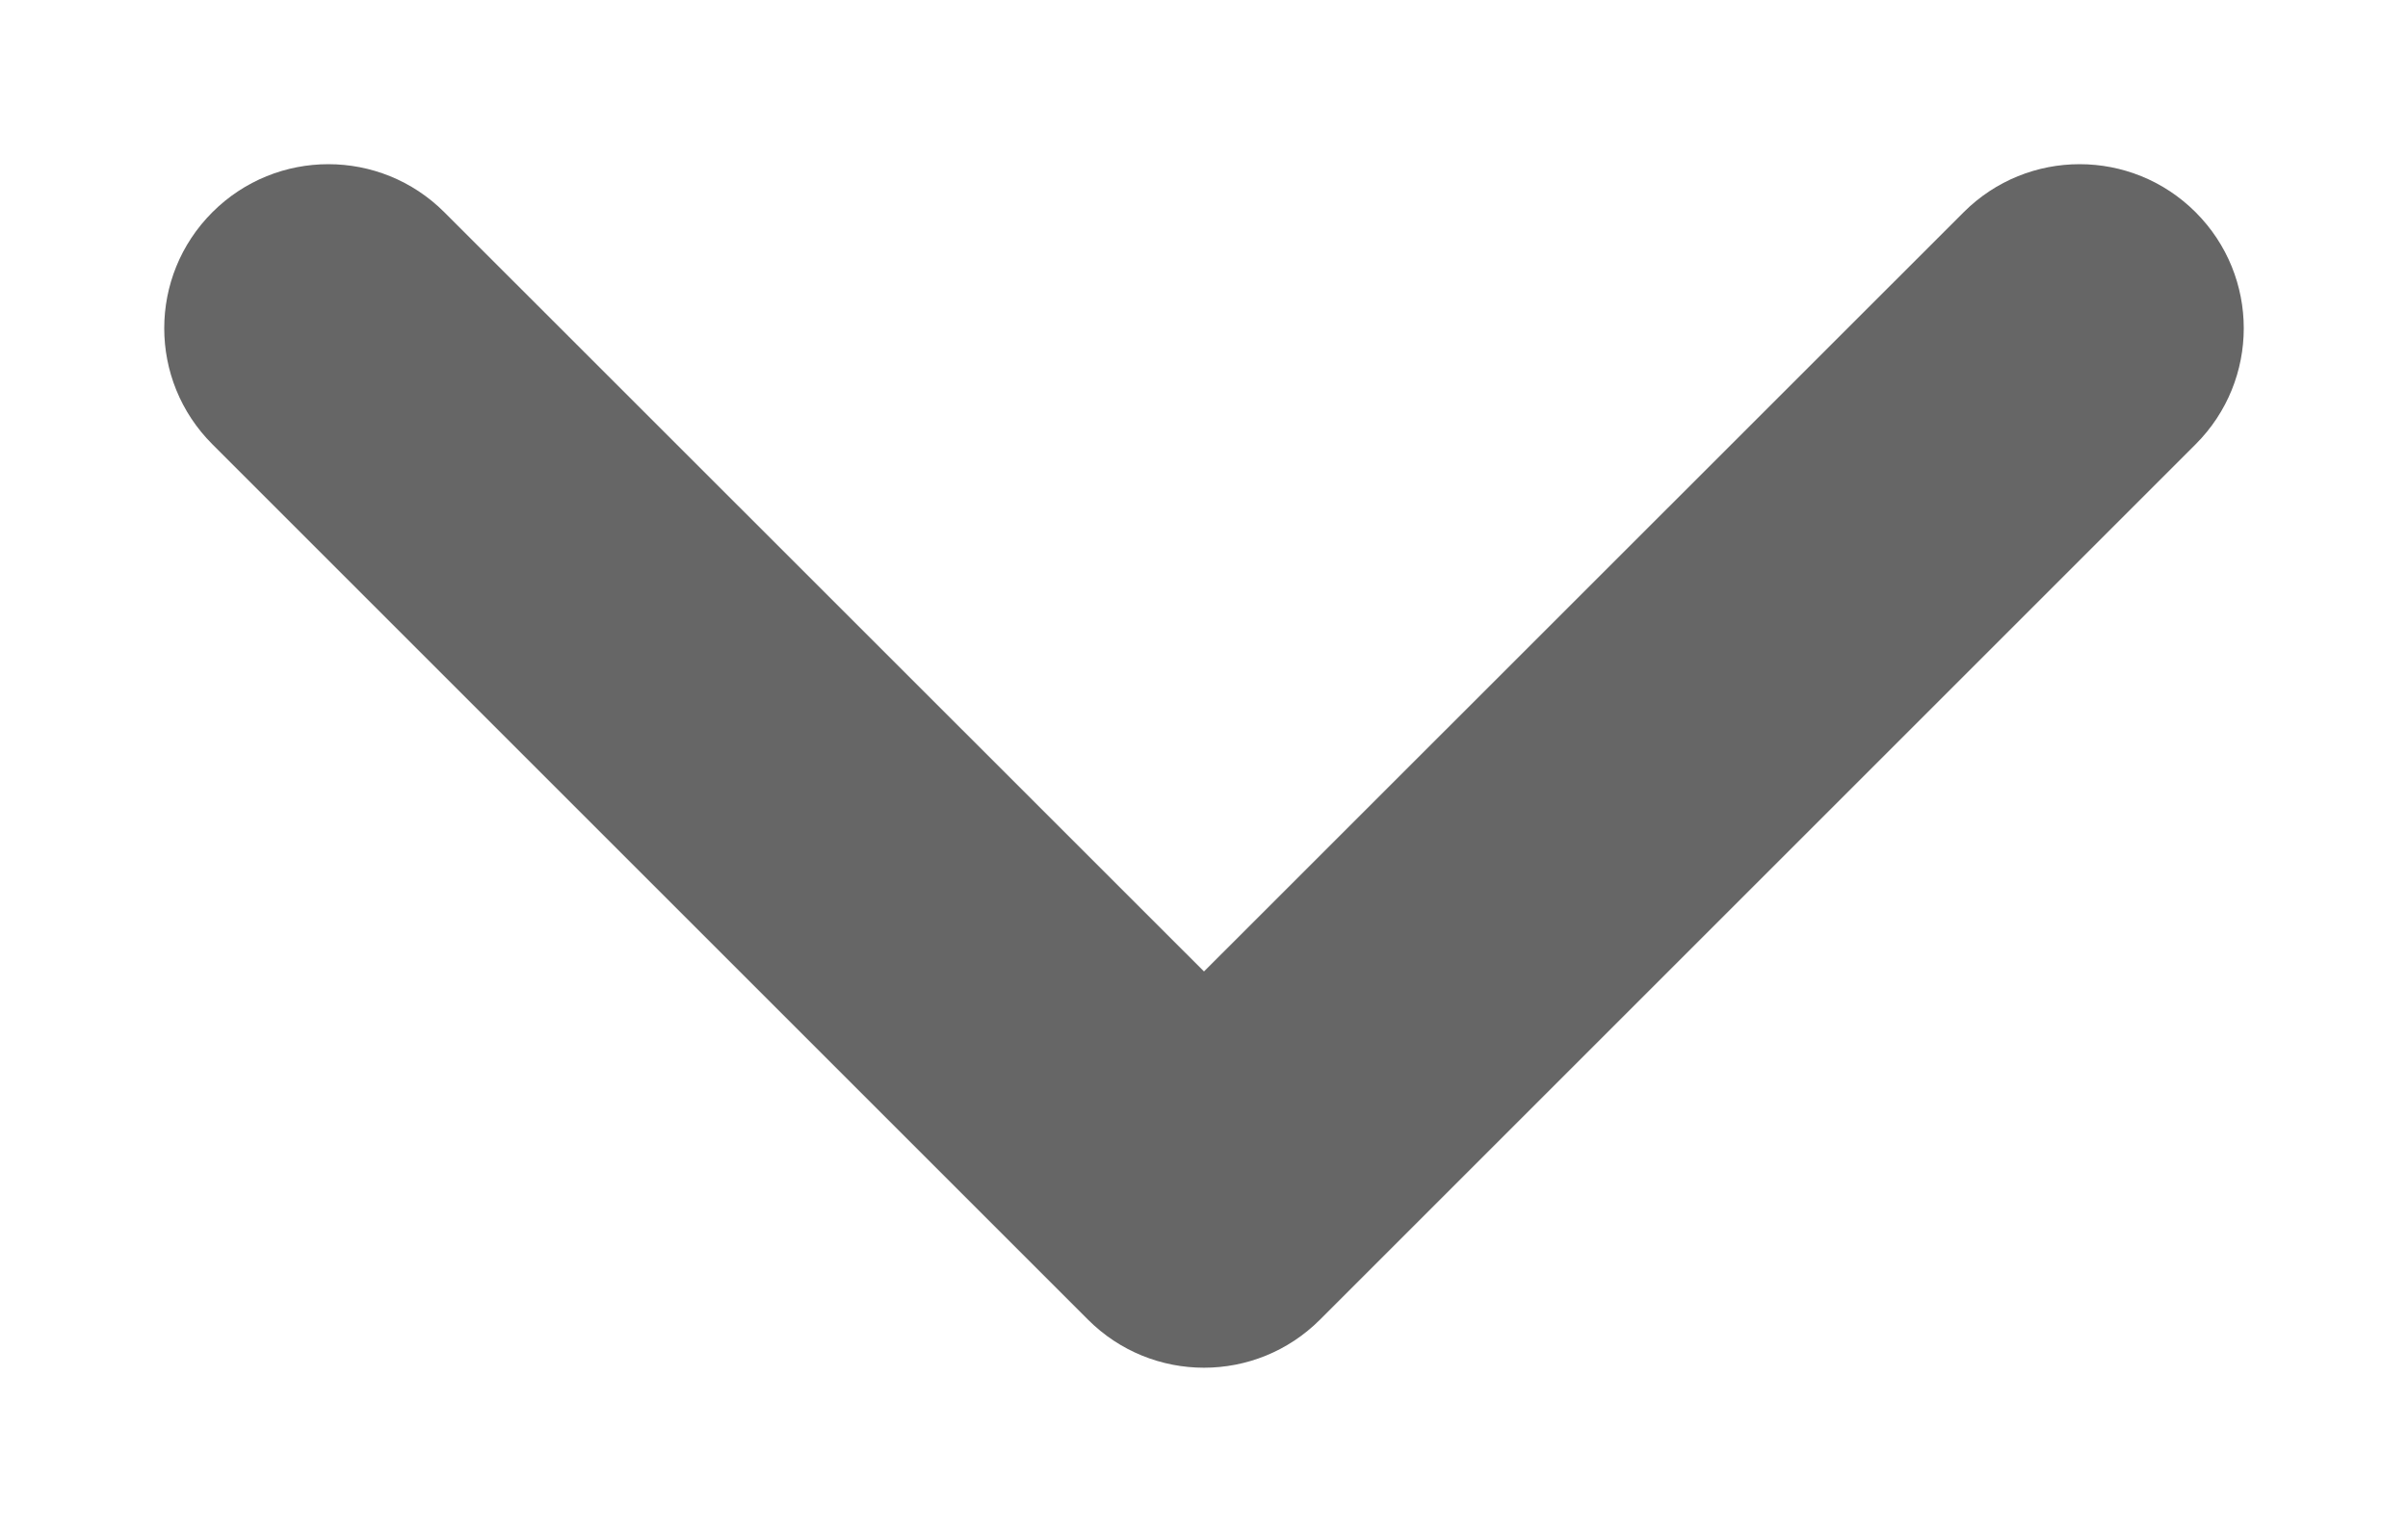<svg width="11" height="7" viewBox="0 0 11 7" fill="none" xmlns="http://www.w3.org/2000/svg">
<path fill-rule="evenodd" clip-rule="evenodd" d="M10.03 0.97C10.323 1.263 10.323 1.737 10.03 2.03L6.03 6.03C5.737 6.323 5.263 6.323 4.97 6.03L0.97 2.03C0.677 1.737 0.677 1.263 0.97 0.97C1.263 0.677 1.737 0.677 2.03 0.97L5.5 4.439L8.97 0.97C9.263 0.677 9.737 0.677 10.03 0.97Z" fill="black" fill-opacity="0.6"/>
</svg>
